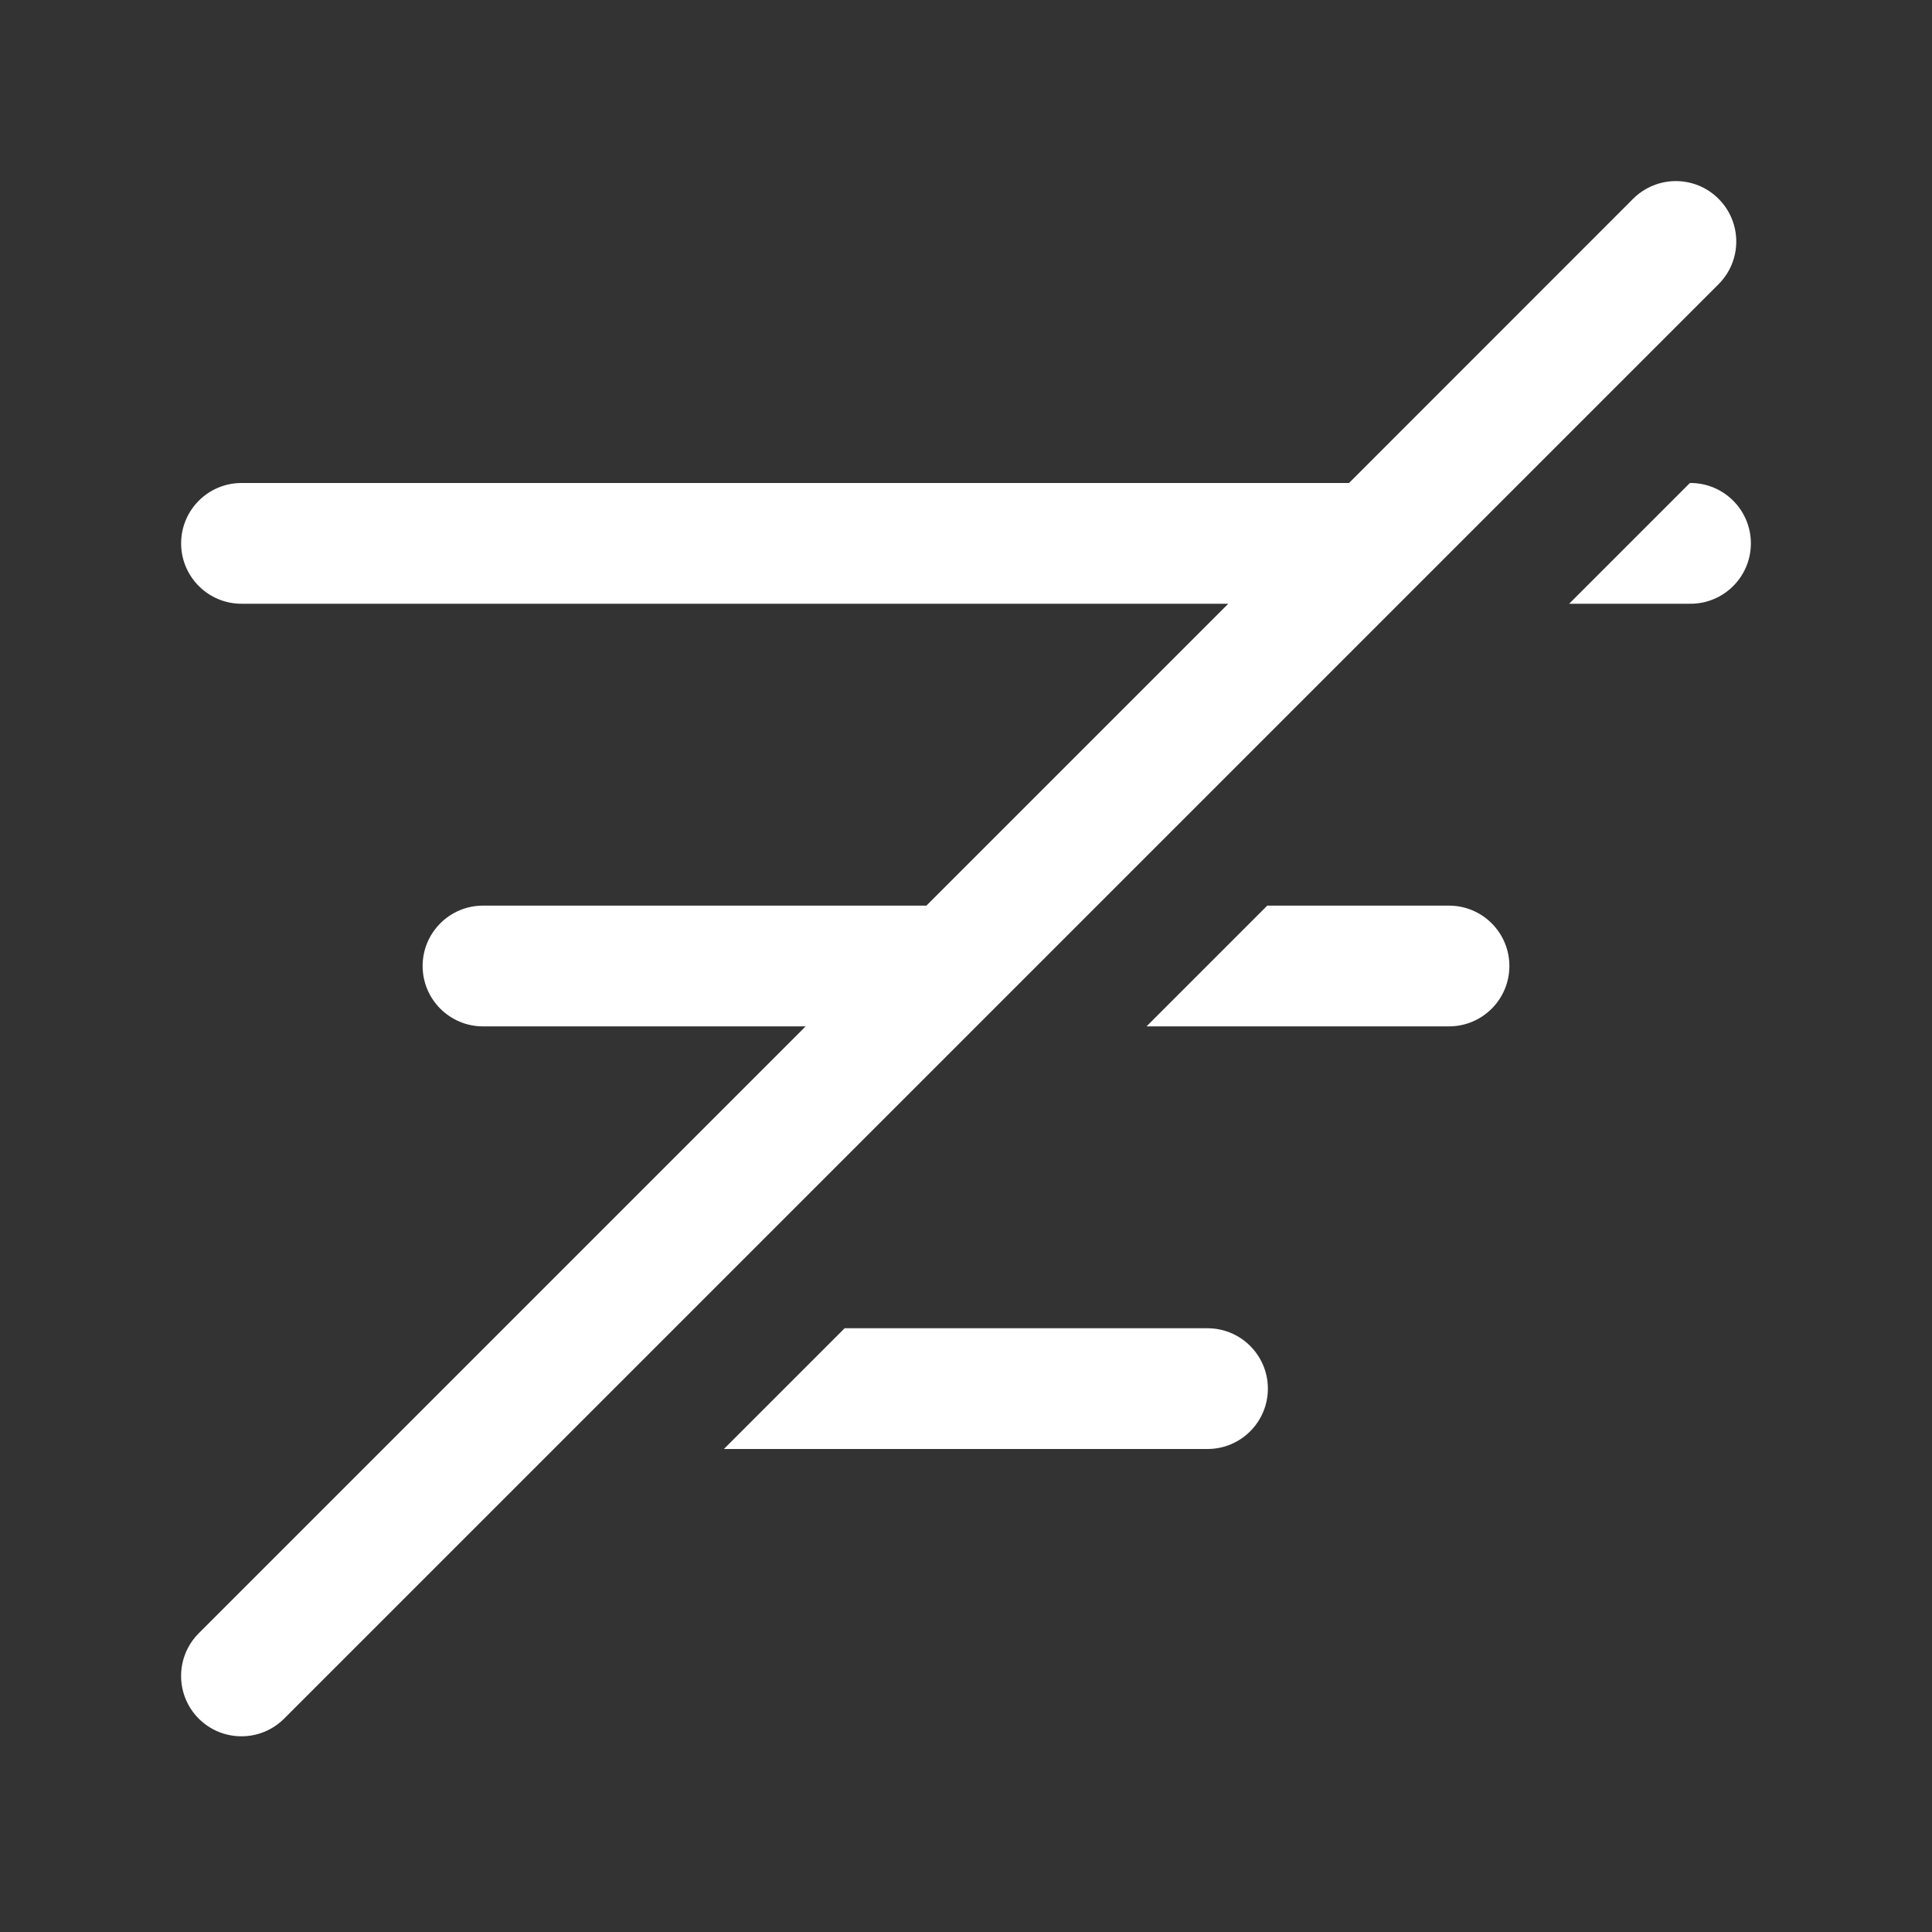 <svg width="16" height="16" viewBox="0 0 16 16" fill="none" xmlns="http://www.w3.org/2000/svg">
<rect x="0" y="0" width="16" height="16" fill="#333333" stroke="none"/>
<path d="M14.232 2.354C14.428 2.158 14.428 1.842 14.232 1.646C14.037 1.451 13.721 1.451 13.525 1.646L11.172 4H2C1.724 4 1.5 4.224 1.5 4.5C1.5 4.776 1.724 5 2 5H10.172L7.672 7.5H4C3.724 7.5 3.5 7.724 3.5 8C3.5 8.276 3.724 8.5 4 8.5H6.672L1.646 13.526C1.451 13.721 1.451 14.038 1.646 14.233C1.841 14.428 2.158 14.428 2.353 14.233L14.232 2.354Z" fill="white"/>
<path d="M10.495 7.5L9.495 8.5H12C12.276 8.5 12.5 8.276 12.5 8C12.5 7.724 12.276 7.5 12 7.5H10.495Z" fill="white"/>
<path d="M6.995 11L5.995 12L6 12H10C10.276 12 10.5 11.776 10.5 11.5C10.5 11.224 10.276 11 10 11H6.995Z" fill="white"/>
<path d="M13.995 4L12.995 5H14C14.276 5 14.5 4.776 14.5 4.5C14.5 4.224 14.276 4 14 4H13.995Z" fill="white"/>
</svg>
